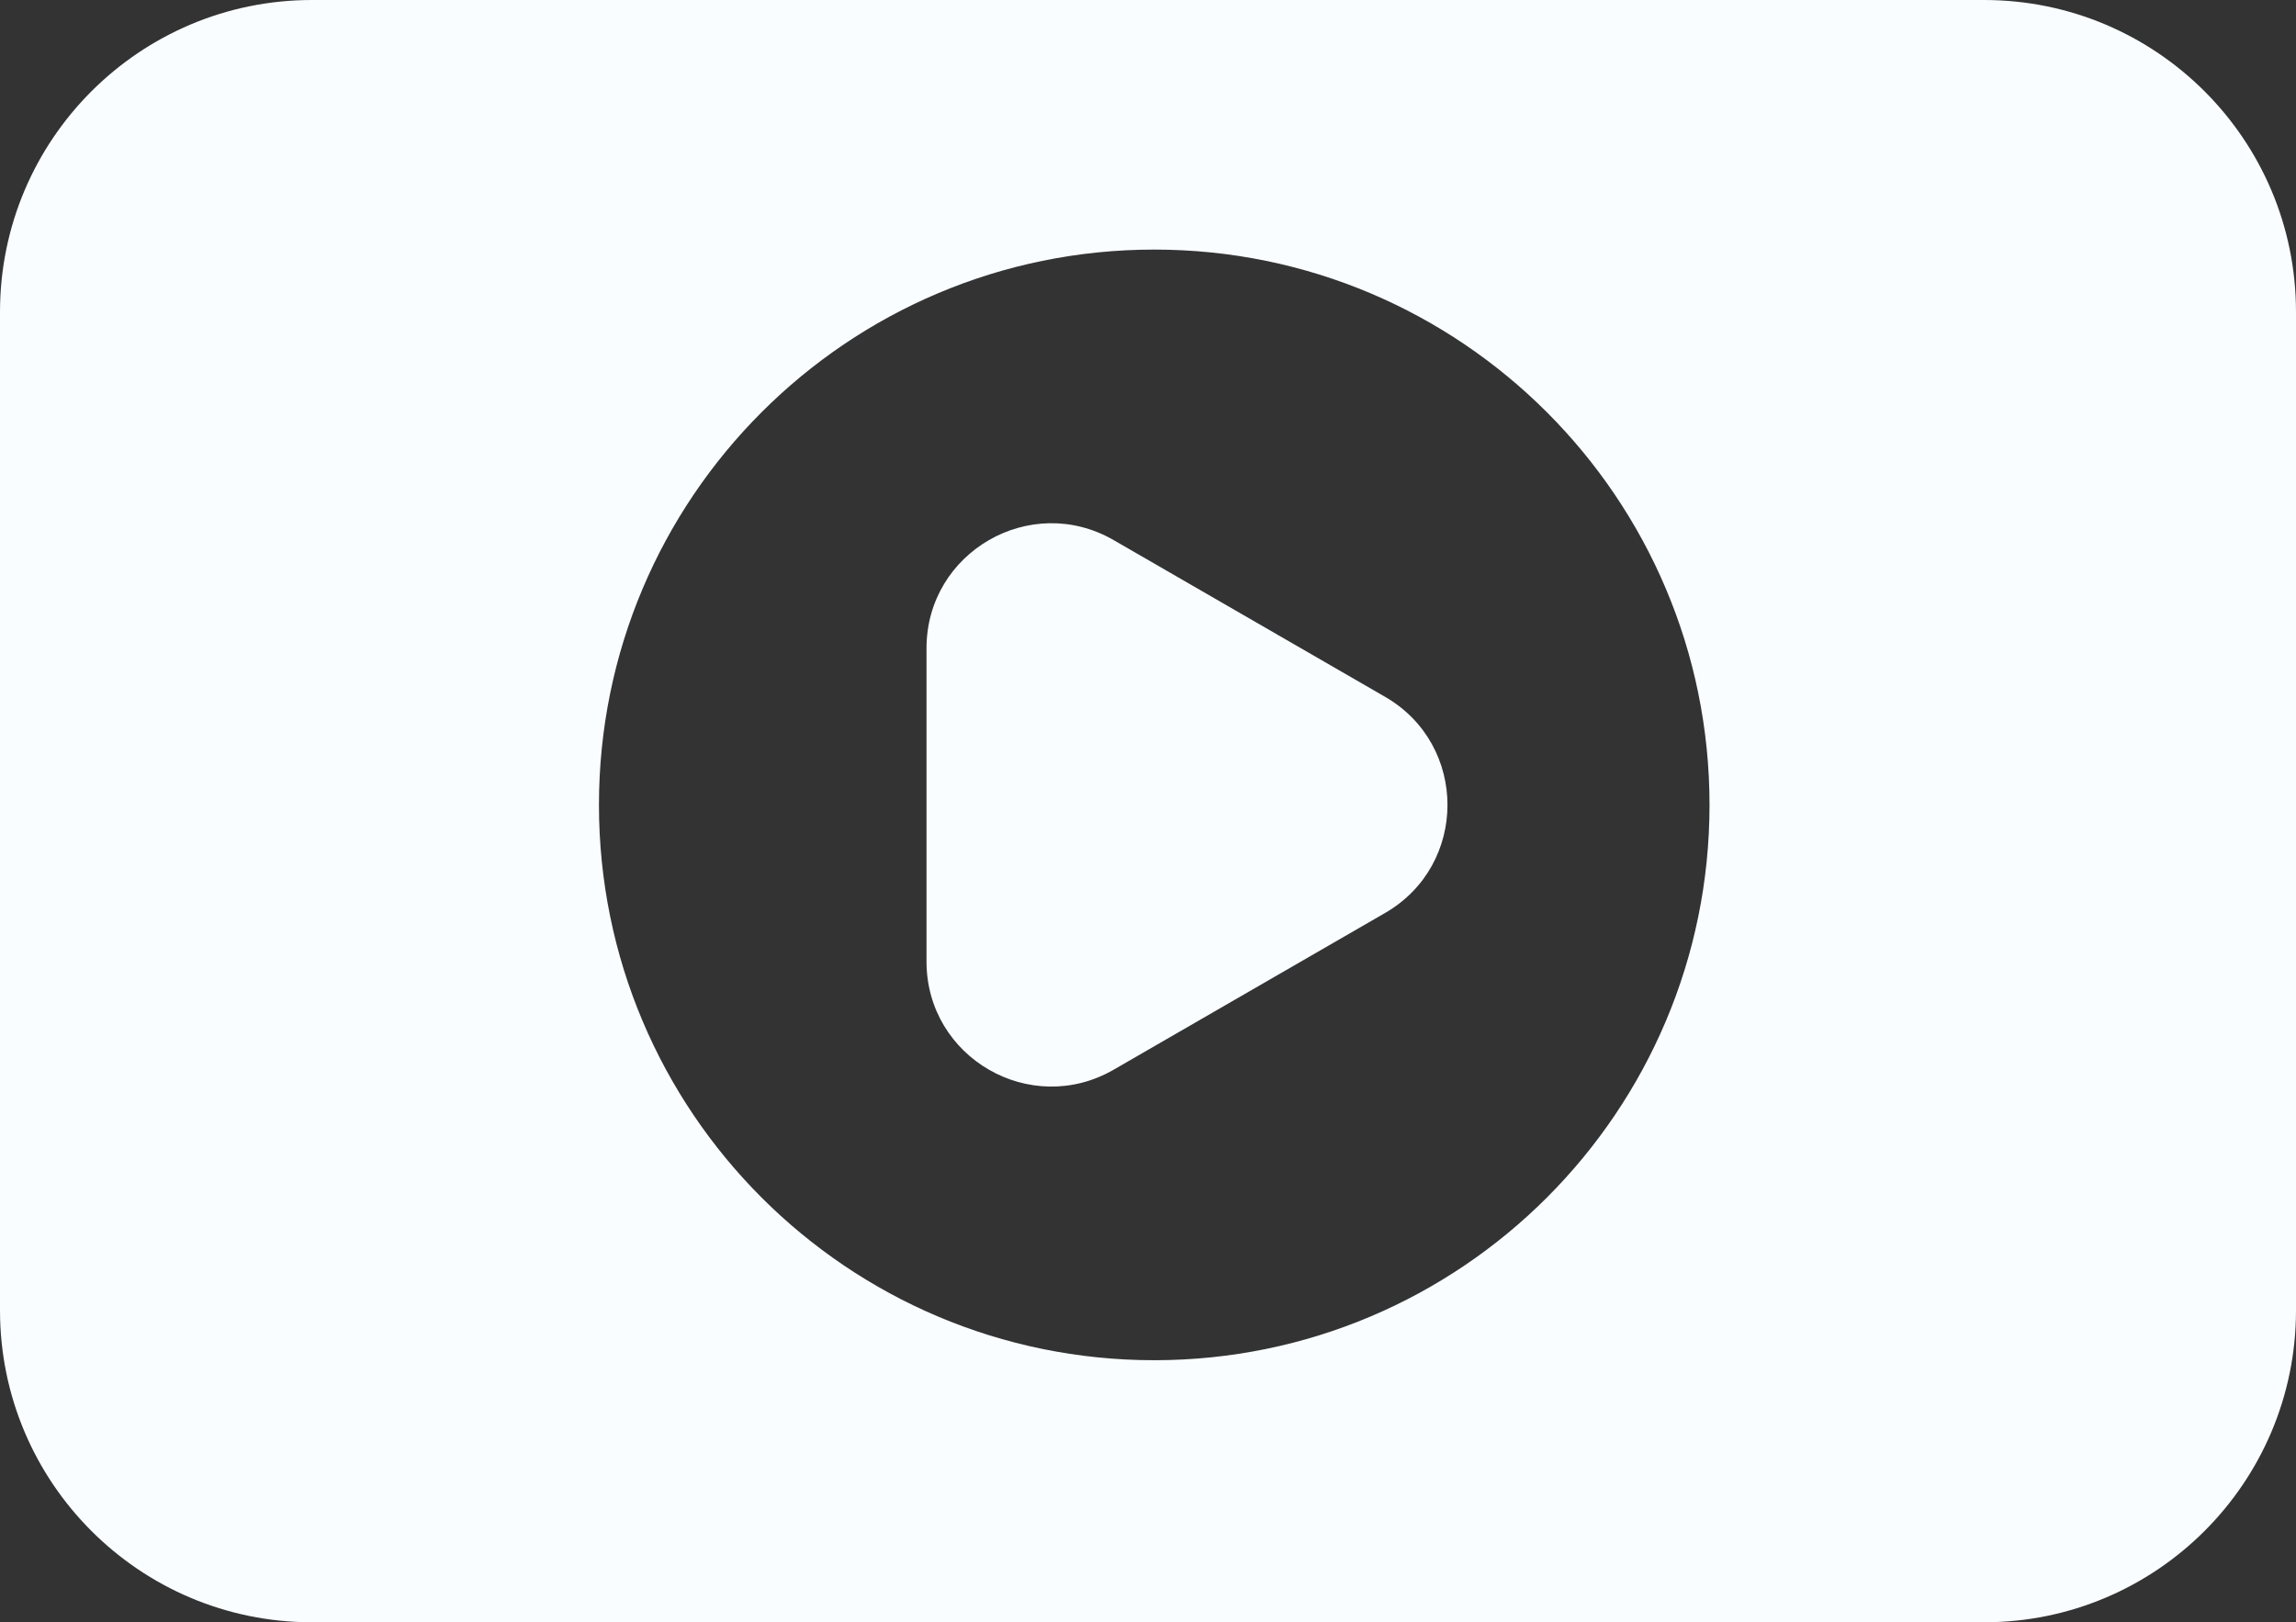 <svg width="184" height="130" viewBox="0 0 184 130" fill="none" xmlns="http://www.w3.org/2000/svg">
<rect x="0" y="0" width="184" height="130" fill="#333333" stroke="none"/>
<path fill-rule="evenodd" clip-rule="evenodd" d="M25 0C11.193 0 0 11.193 0 25V105C0 118.807 11.193 130 25 130H159C172.807 130 184 118.807 184 105V25C184 11.193 172.807 0 159 0H25ZM92.5 109C117.077 109 137 89.077 137 64.5C137 39.923 117.077 20 92.5 20C67.923 20 48 39.923 48 64.5C48 89.077 67.923 109 92.5 109Z" fill="#F9FDFF"/>
<path d="M111 55.84C117.667 59.689 117.667 69.311 111 73.16L89.25 85.718C82.583 89.567 74.25 84.755 74.25 77.057L74.25 51.943C74.25 44.245 82.583 39.433 89.25 43.282L111 55.84Z" fill="#F9FDFF"/>
</svg>
